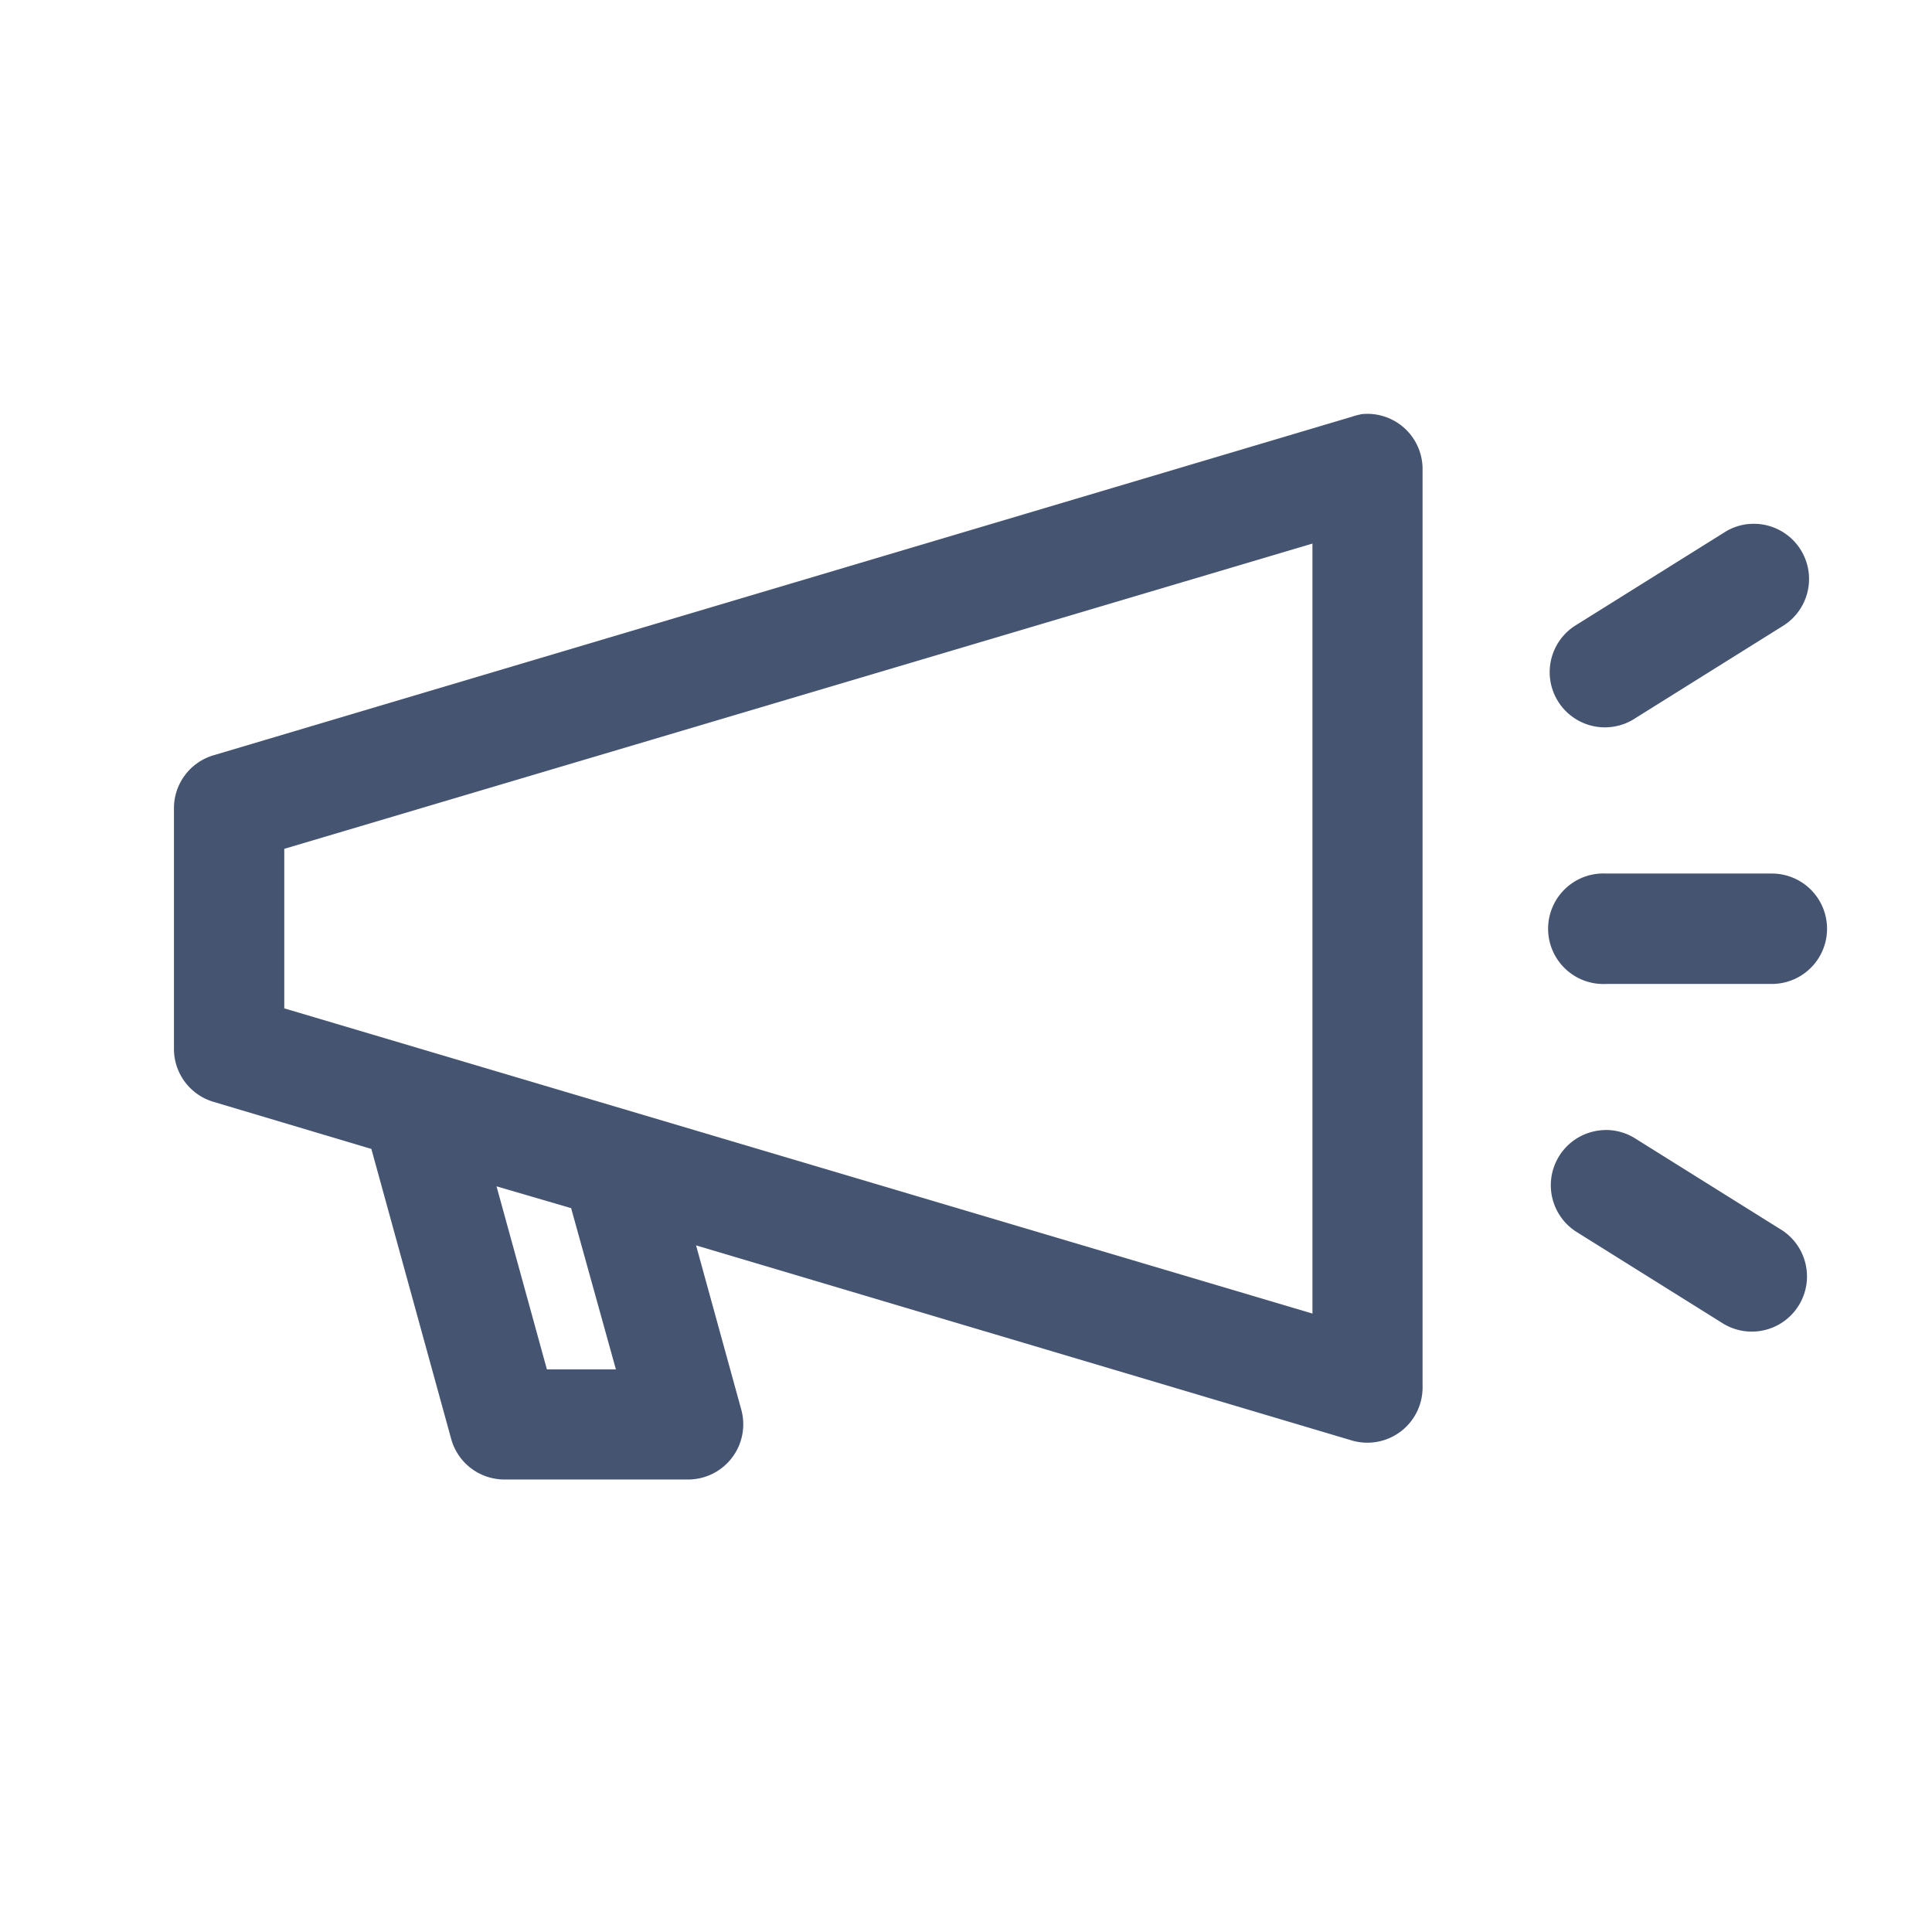 <svg xmlns="http://www.w3.org/2000/svg" width="28" height="28" viewBox="0 0 28 28"><defs><style>.a{fill:#fff;}.b{fill:#455571;}</style></defs><g transform="translate(-4261 -1162)"><rect class="a" width="28" height="28" transform="translate(4261 1162)"/><g transform="translate(4258.52 1147)"><g transform="translate(5 21)"><path class="b" d="M22.2,973.369a.794.794,0,0,0-.125.033l-16.5,4.907a.8.8,0,0,0-.574.765v3.493a.8.8,0,0,0,.574.765l2.287.682,1.156,4.2a.8.8,0,0,0,.773.591h2.661a.8.8,0,0,0,.773-1.006l-.657-2.387,9.506,2.828a.8.8,0,0,0,1.023-.765V974.167a.8.8,0,0,0-.9-.8Zm5.613,1.589a.8.8,0,0,0-.349.125l-2.129,1.331a.8.8,0,1,0,.848,1.356l2.129-1.331a.8.8,0,0,0-.5-1.48Zm-6.312.283V986.4L6.6,981.977v-2.312Zm4.175,4.782a.8.8,0,0,0,.083,1.6h2.4a.8.8,0,0,0,0-1.6h-2.4a.822.822,0,0,0-.083,0Zm.05,3.718a.8.8,0,0,0-.391,1.48l2.129,1.331a.8.8,0,0,0,.848-1.356l-2.129-1.331a.8.8,0,0,0-.457-.125Zm-16.05.815,1.081.316.649,2.337h-1Z" transform="translate(-5 -973.363)"/></g></g></g></svg>
